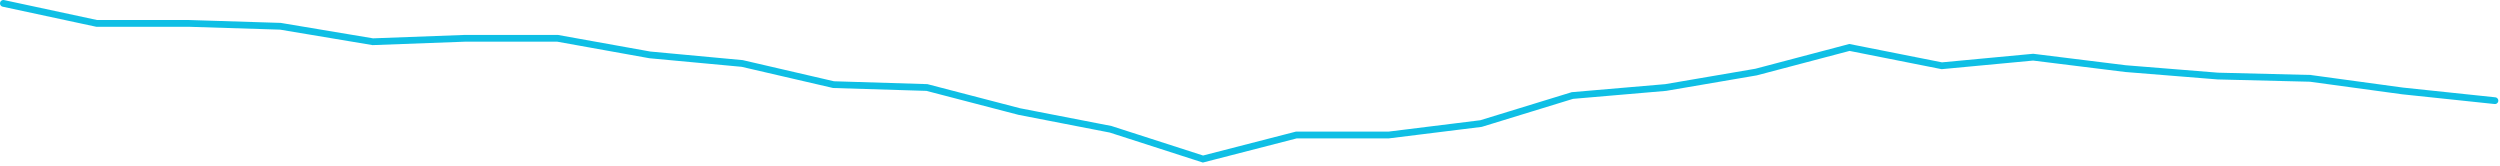 <svg preserveAspectRatio="none" width="100%" height="100%" overflow="visible" style="display: block;" viewBox="0 0 739 49" fill="none" xmlns="http://www.w3.org/2000/svg">
<path id="Graph" d="M1 1L28.593 6.92H55.893L82.899 7.766L110.198 12.334L137.498 11.319H164.797L192.097 16.224L219.396 18.762L246.402 25.02L273.995 25.866L301.295 32.971L328.301 38.215L355.6 47.011L383.193 39.906H410.493L437.792 36.523L464.798 28.234L492.391 25.866L519.104 21.299L546.697 14.025L573.996 19.438L601.002 16.901L628.302 20.284L655.601 22.483L682.901 23.16L710.2 26.881L737.5 29.757" stroke="#0FBFE5" stroke-width="2" stroke-linecap="round"/>
</svg>

